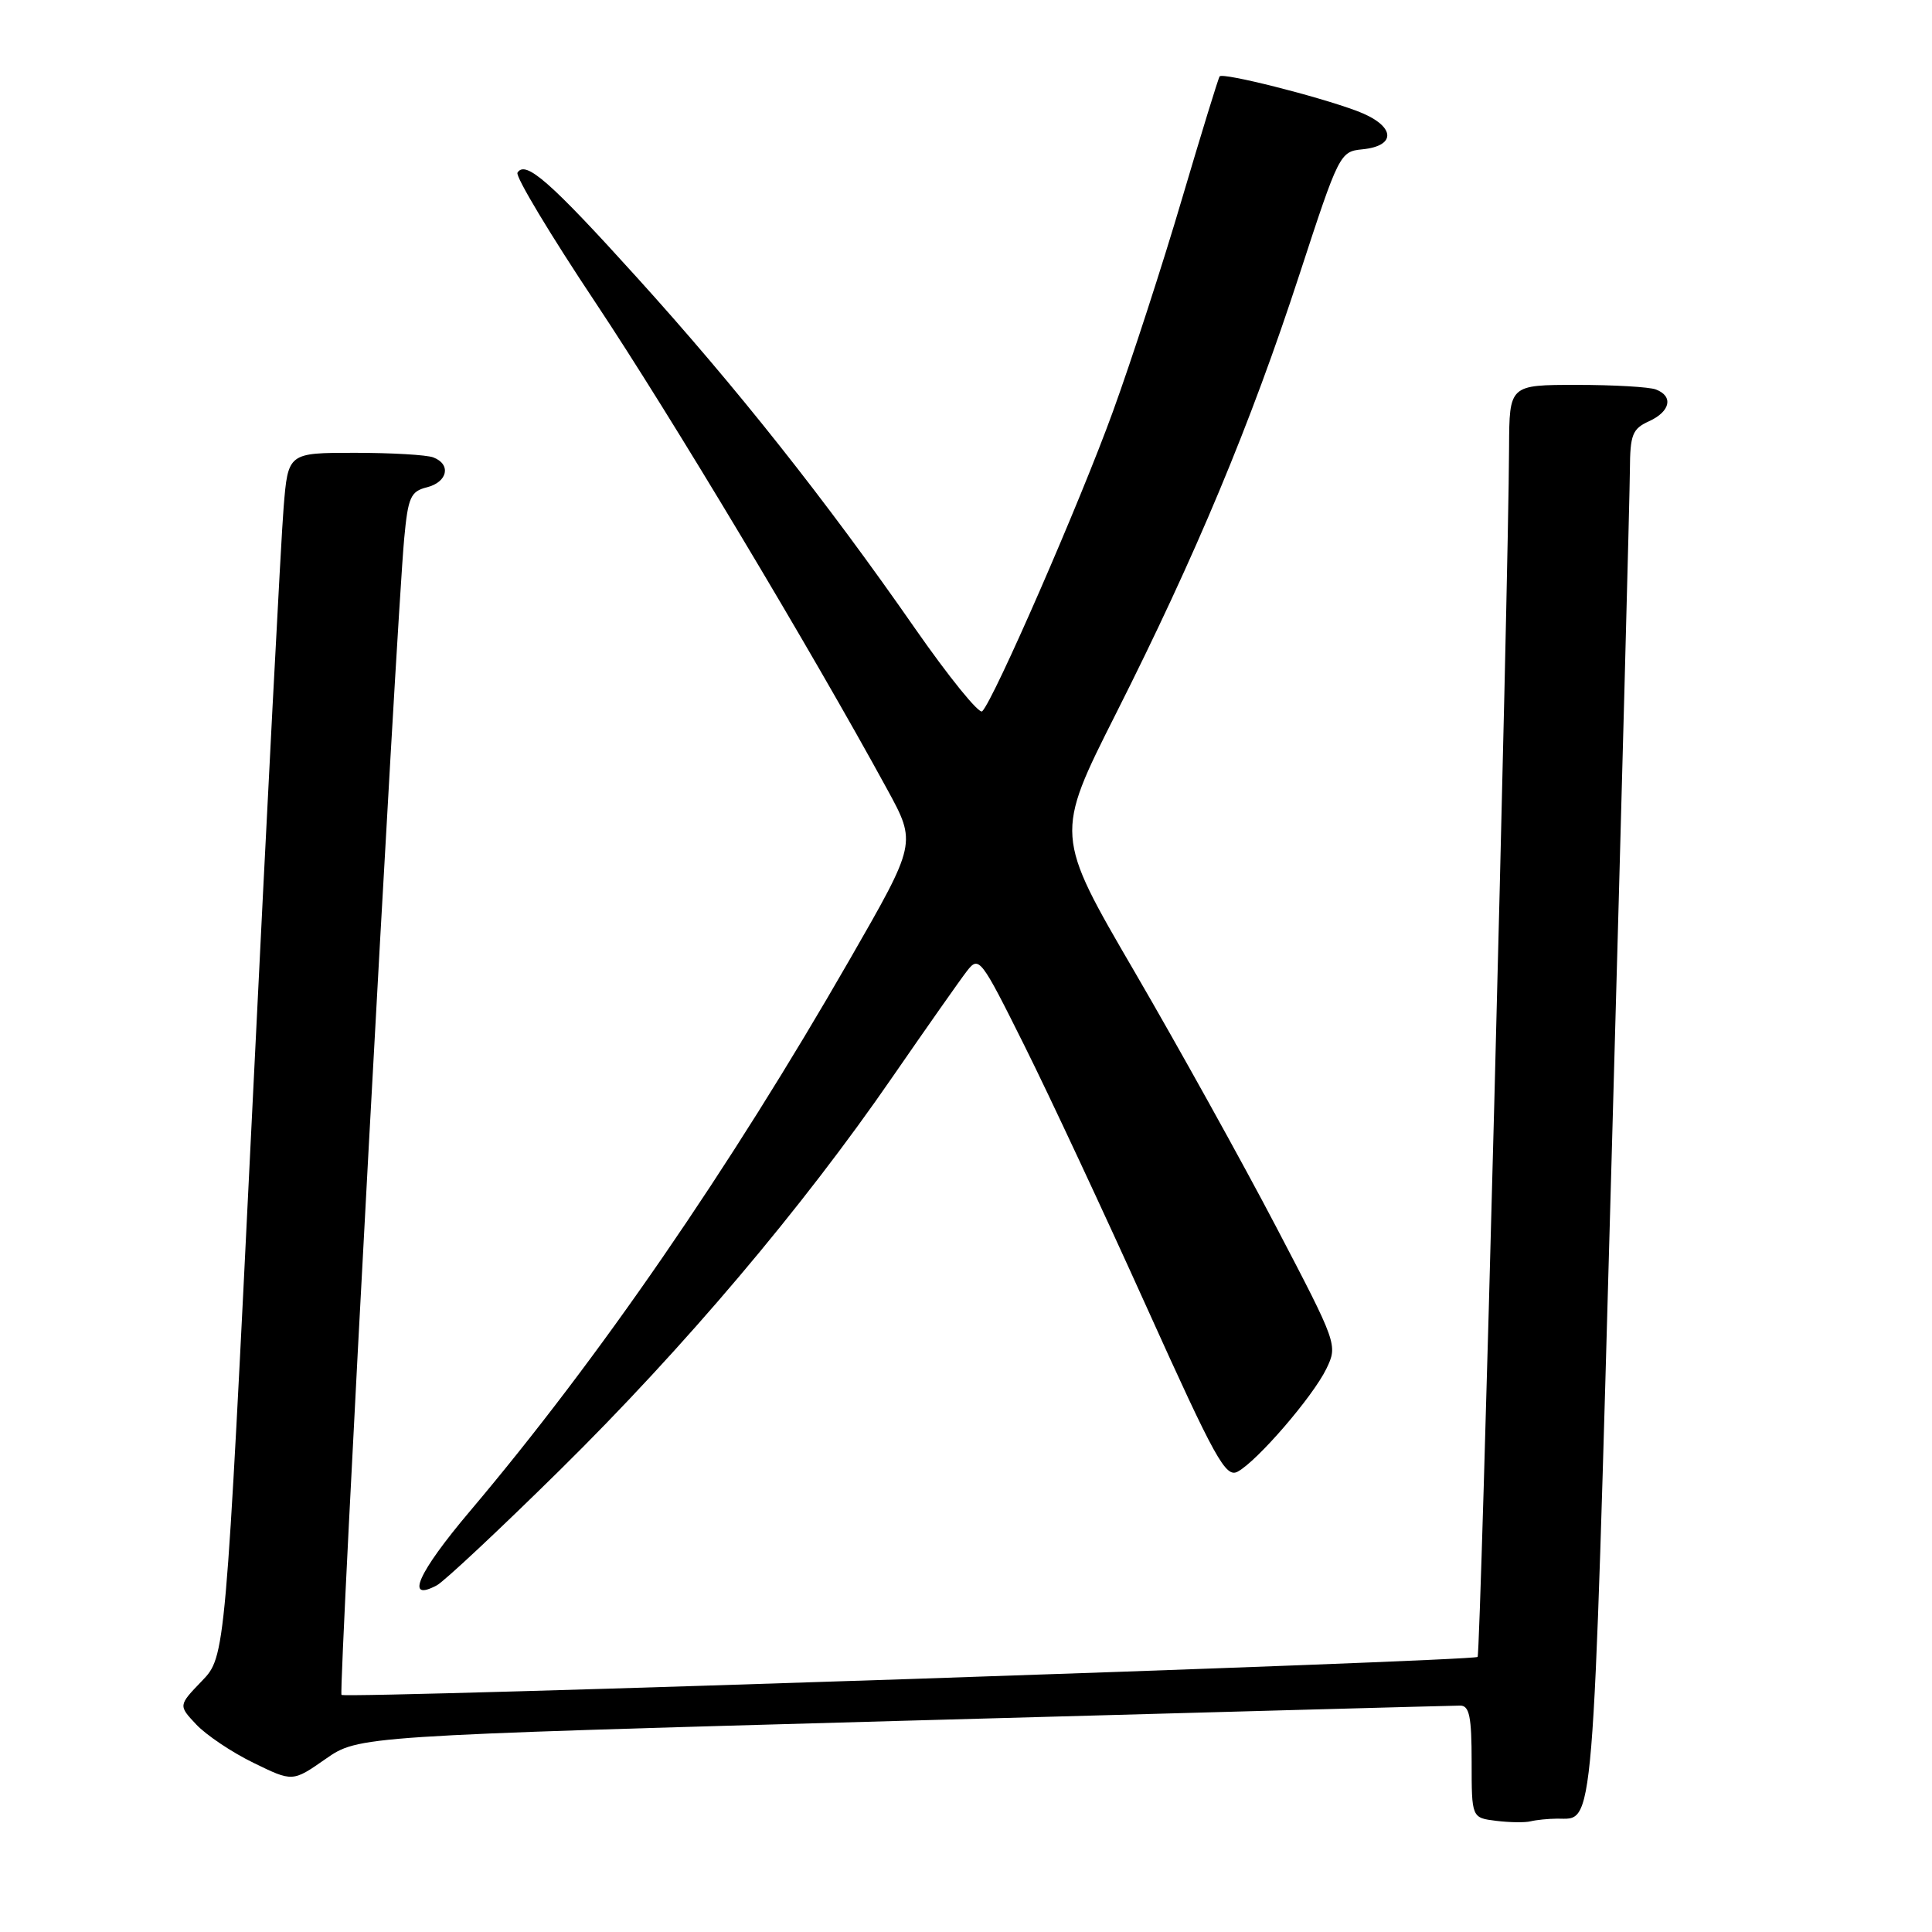 <?xml version="1.0" encoding="UTF-8" standalone="no"?>
<!DOCTYPE svg PUBLIC "-//W3C//DTD SVG 1.1//EN" "http://www.w3.org/Graphics/SVG/1.1/DTD/svg11.dtd" >
<svg xmlns="http://www.w3.org/2000/svg" xmlns:xlink="http://www.w3.org/1999/xlink" version="1.1" viewBox="0 0 256 256">
 <g >
 <path fill="currentColor"
d=" M 206.33 240.98 C 211.30 240.95 211.00 244.61 213.55 153.39 C 214.87 106.15 215.96 65.13 215.97 62.23 C 216.00 57.59 216.30 56.82 218.50 55.82 C 221.33 54.53 221.77 52.51 219.42 51.61 C 218.55 51.27 213.82 51.00 208.92 51.00 C 200.00 51.00 200.00 51.00 199.96 59.25 C 199.89 77.60 196.20 219.14 195.79 219.55 C 195.21 220.12 45.79 225.12 45.25 224.58 C 44.83 224.17 52.52 82.53 53.56 71.34 C 54.07 65.88 54.41 65.11 56.57 64.57 C 59.31 63.88 59.82 61.53 57.42 60.61 C 56.55 60.27 51.86 60.00 47.00 60.00 C 38.17 60.00 38.17 60.00 37.58 67.25 C 37.25 71.24 35.38 107.12 33.43 147.00 C 29.87 219.50 29.87 219.50 26.75 222.74 C 23.63 225.98 23.63 225.98 26.01 228.51 C 27.32 229.90 30.72 232.19 33.58 233.58 C 38.77 236.12 38.77 236.12 43.13 233.08 C 47.50 230.03 47.50 230.03 119.74 228.01 C 159.47 226.91 192.66 226.00 193.49 226.00 C 194.70 226.00 195.00 227.47 195.00 233.44 C 195.00 240.87 195.00 240.87 198.25 241.27 C 200.04 241.49 202.10 241.52 202.83 241.33 C 203.56 241.15 205.14 240.99 206.33 240.98 Z  M 74.18 194.80 C 90.67 178.54 106.27 160.11 118.27 142.69 C 122.80 136.13 127.24 129.81 128.13 128.66 C 129.72 126.63 129.95 126.93 135.73 138.53 C 139.02 145.12 146.31 160.73 151.95 173.23 C 161.06 193.42 162.41 195.85 164.00 195.00 C 166.59 193.61 173.98 185.04 175.76 181.35 C 177.26 178.23 177.20 178.05 169.11 162.59 C 164.62 154.01 156.18 138.80 150.36 128.80 C 139.77 110.63 139.77 110.63 147.87 94.56 C 158.46 73.56 165.70 56.24 172.21 36.29 C 177.40 20.39 177.56 20.08 180.49 19.79 C 185.22 19.33 184.85 16.59 179.79 14.70 C 174.59 12.75 162.05 9.59 161.61 10.12 C 161.44 10.33 159.20 17.62 156.63 26.31 C 154.07 35.01 149.94 47.72 147.46 54.55 C 143.14 66.47 131.71 92.69 130.15 94.25 C 129.74 94.66 125.73 89.71 121.23 83.25 C 109.40 66.24 97.61 51.36 84.41 36.78 C 72.90 24.05 69.62 21.18 68.57 22.88 C 68.27 23.37 72.93 31.13 78.93 40.13 C 88.79 54.94 107.54 86.22 117.57 104.61 C 121.45 111.72 121.45 111.72 112.61 127.11 C 96.64 154.91 79.33 180.06 62.27 200.24 C 55.37 208.40 53.61 212.35 57.89 210.06 C 58.87 209.53 66.20 202.67 74.18 194.80 Z "/>
</g>
</svg>